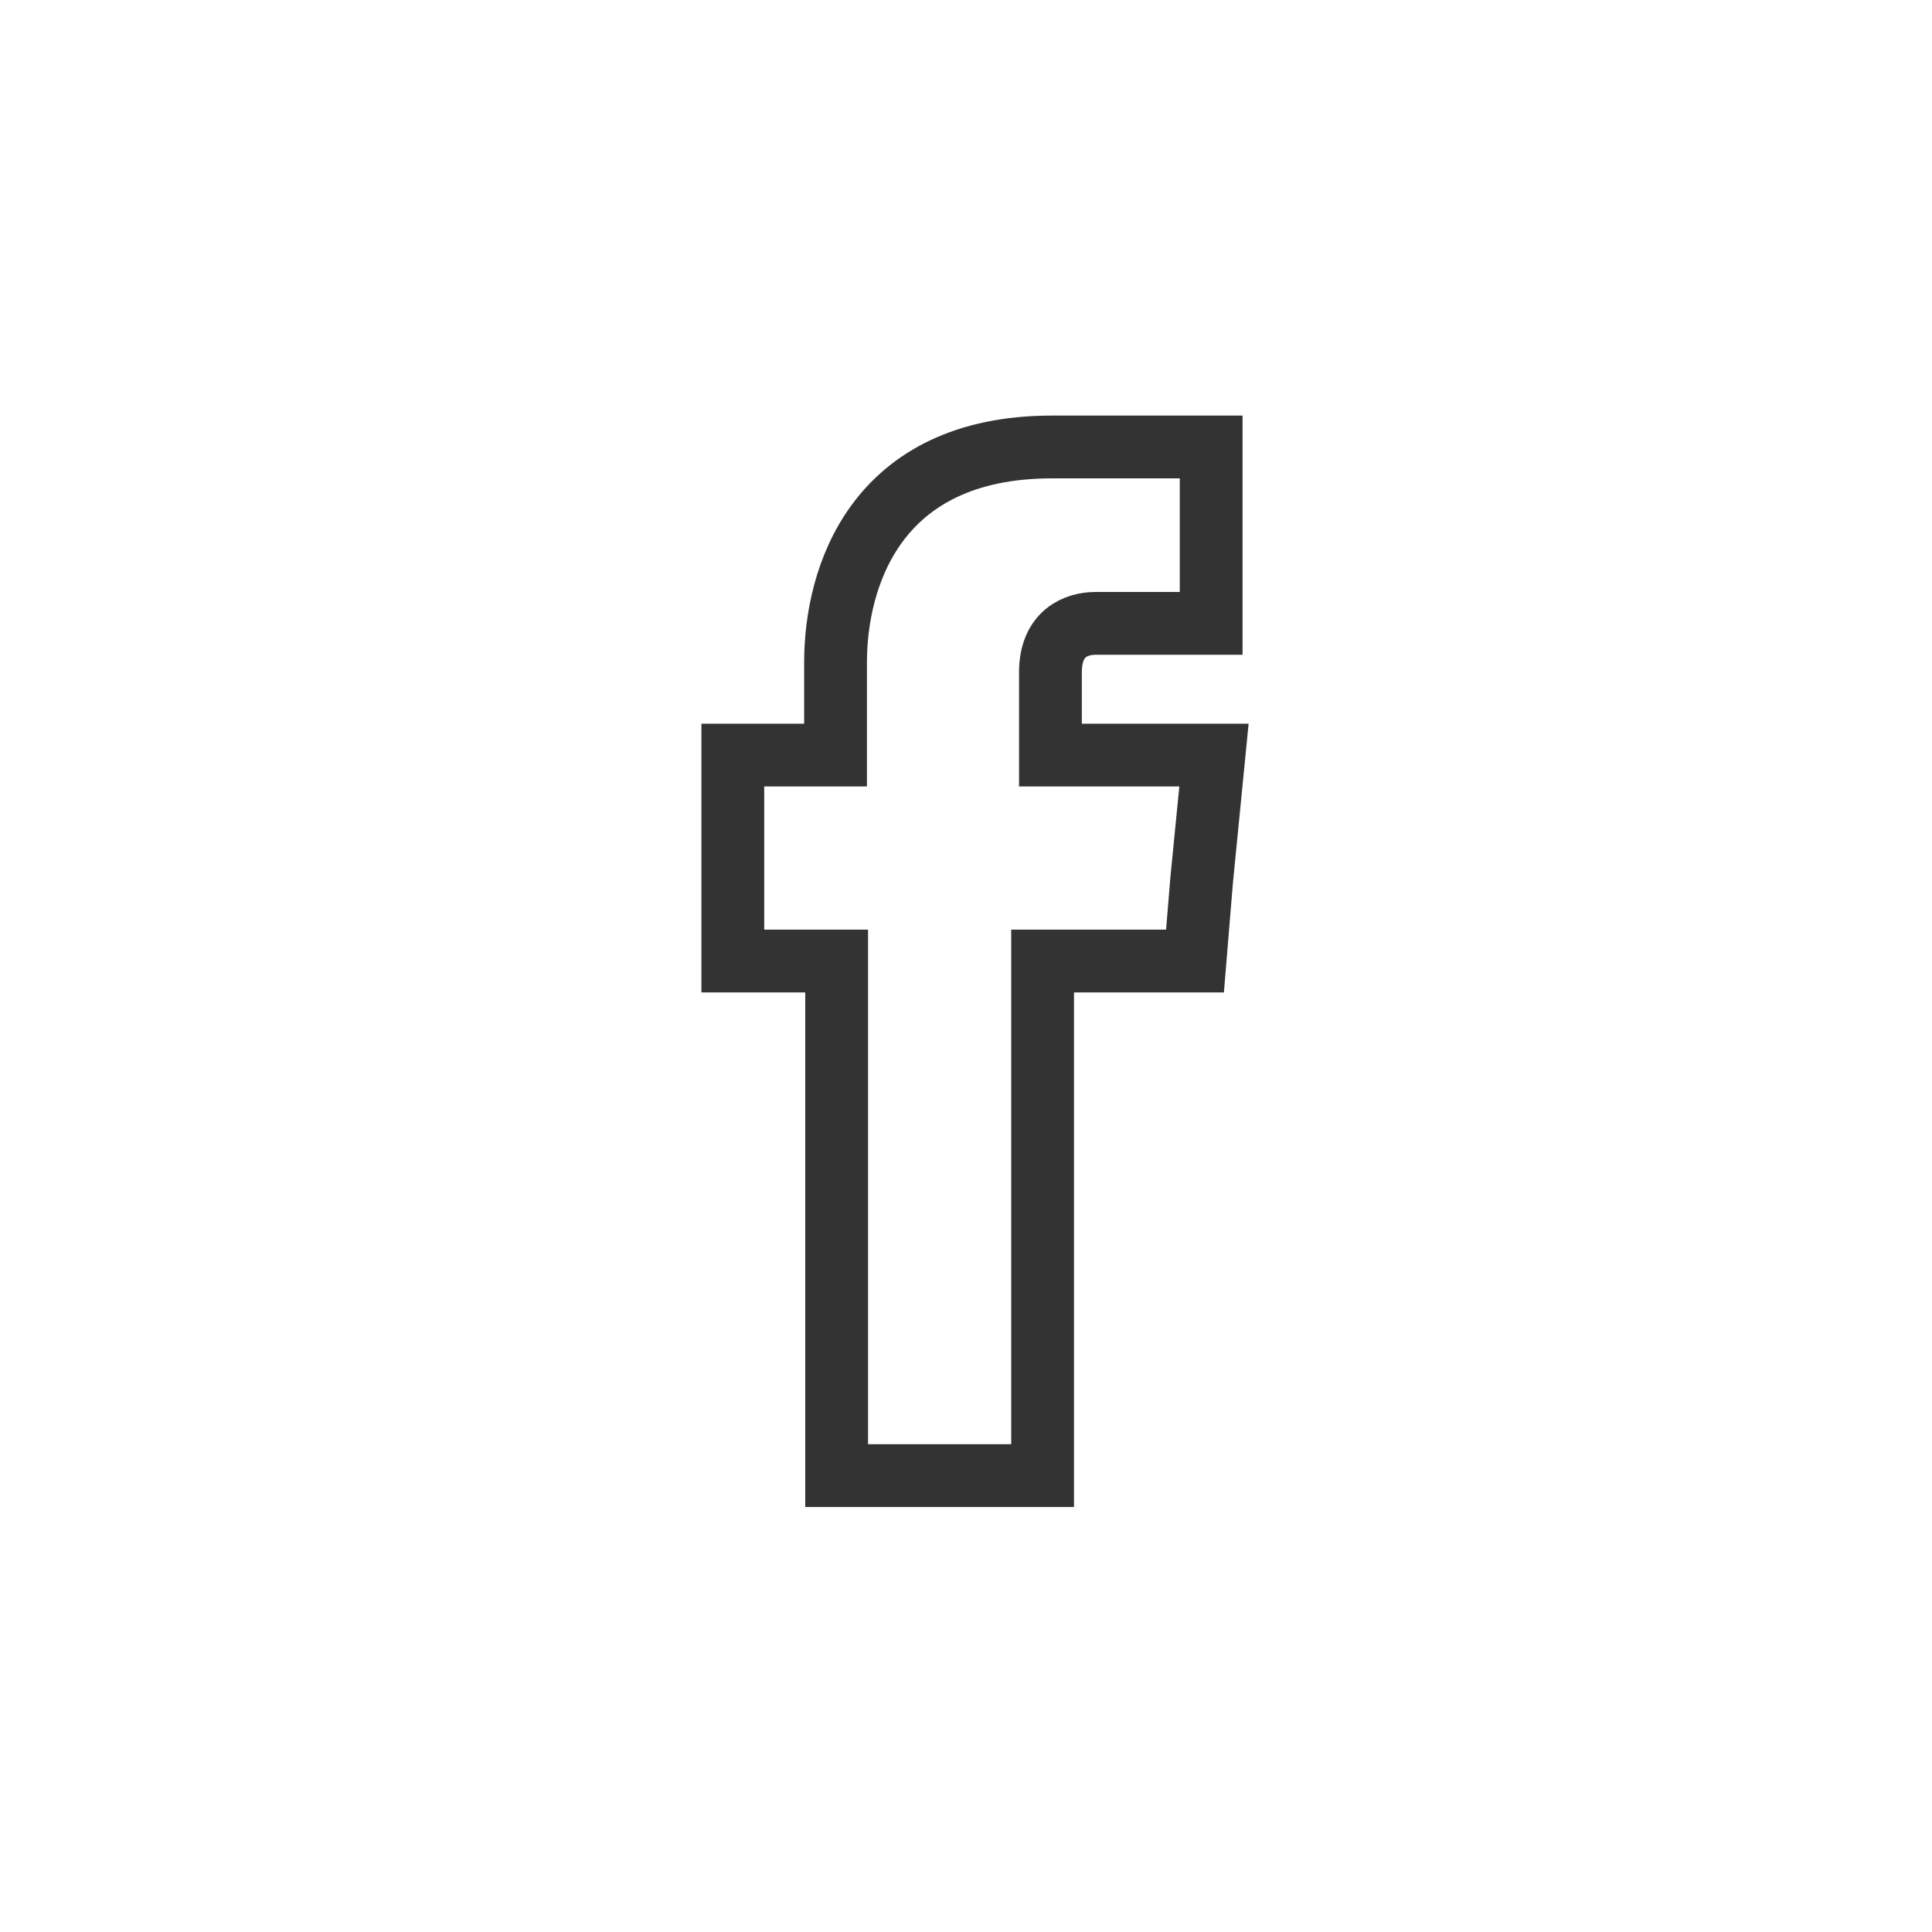 <svg width="40" height="40" viewBox="0 0 40 40" fill="none" xmlns="http://www.w3.org/2000/svg">
<rect width="40" height="40" fill="white"/>
<path fill-rule="evenodd" clip-rule="evenodd" d="M21.748 15.633V13.922C21.748 13.102 22.291 12.906 22.684 12.906H25.076V9.254H21.782C18.119 9.254 17.299 11.958 17.299 13.714V15.633H15.172V18.209V19.897H17.322V30.551H21.586V19.897H24.741L24.879 18.221L25.134 15.633H21.748Z" stroke="#333333" stroke-width="1.3"/>
</svg>
